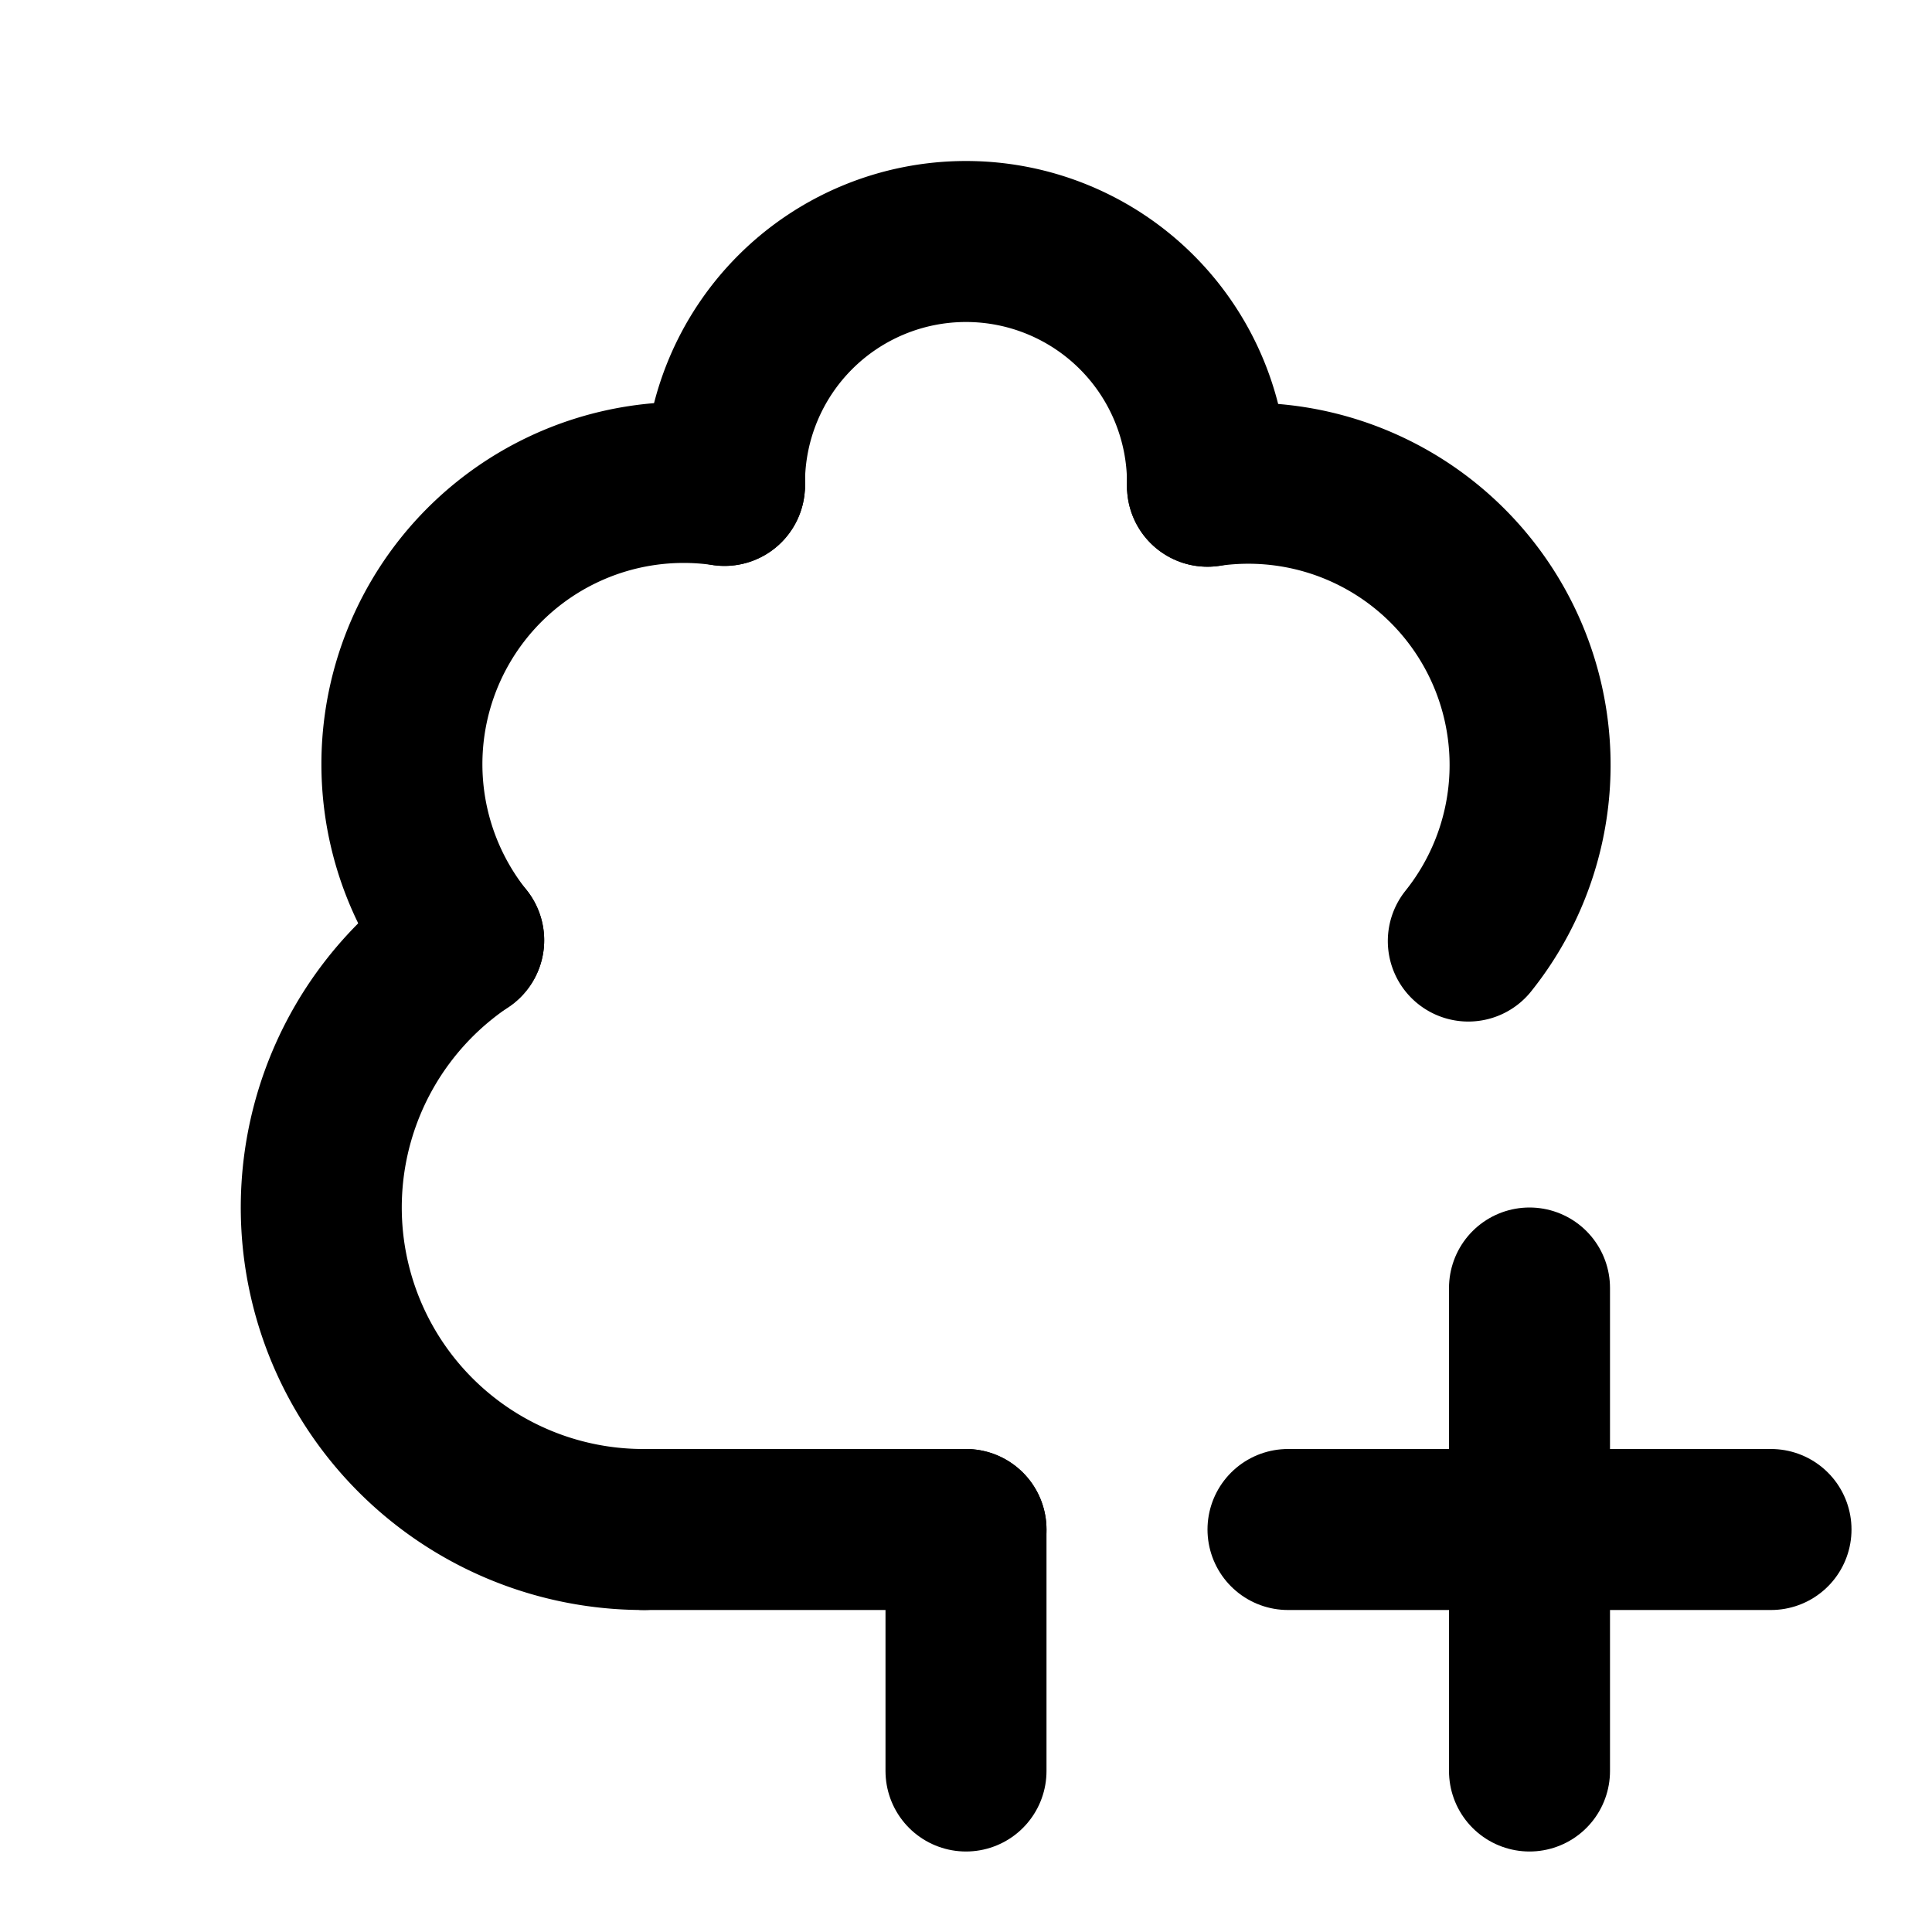 <svg
  xmlns="http://www.w3.org/2000/svg"
  width="24"
  height="24"
  viewBox="0 0 24 24"
  fill="none"
  stroke="currentColor"
  stroke-width="2"
  stroke-linecap="round"
  stroke-linejoin="round"
>
  <path d="M 12 19 L 8 19" />
  <path d="M 15 6 L 15 6.04" />
  <path d="M 15 6.04 A3.5 3.5 0 0 1 18.24 11.69" />
  <path d="M 19 16 L 19 22" />
  <path d="M 22 19 L 16 19" />
  <path d="M 5.76 11.68 A3.5 3.5 0 0 1 9 6.03" />
  <path d="M 8 19 A4 4 0 0 1 5.76 11.68" />
  <path d="M 9 6 A3 3 0 1 1 15 6" />
  <path d="M 9 6.03 L 9 6" />
  <path d="M12 19v3" />
</svg>
